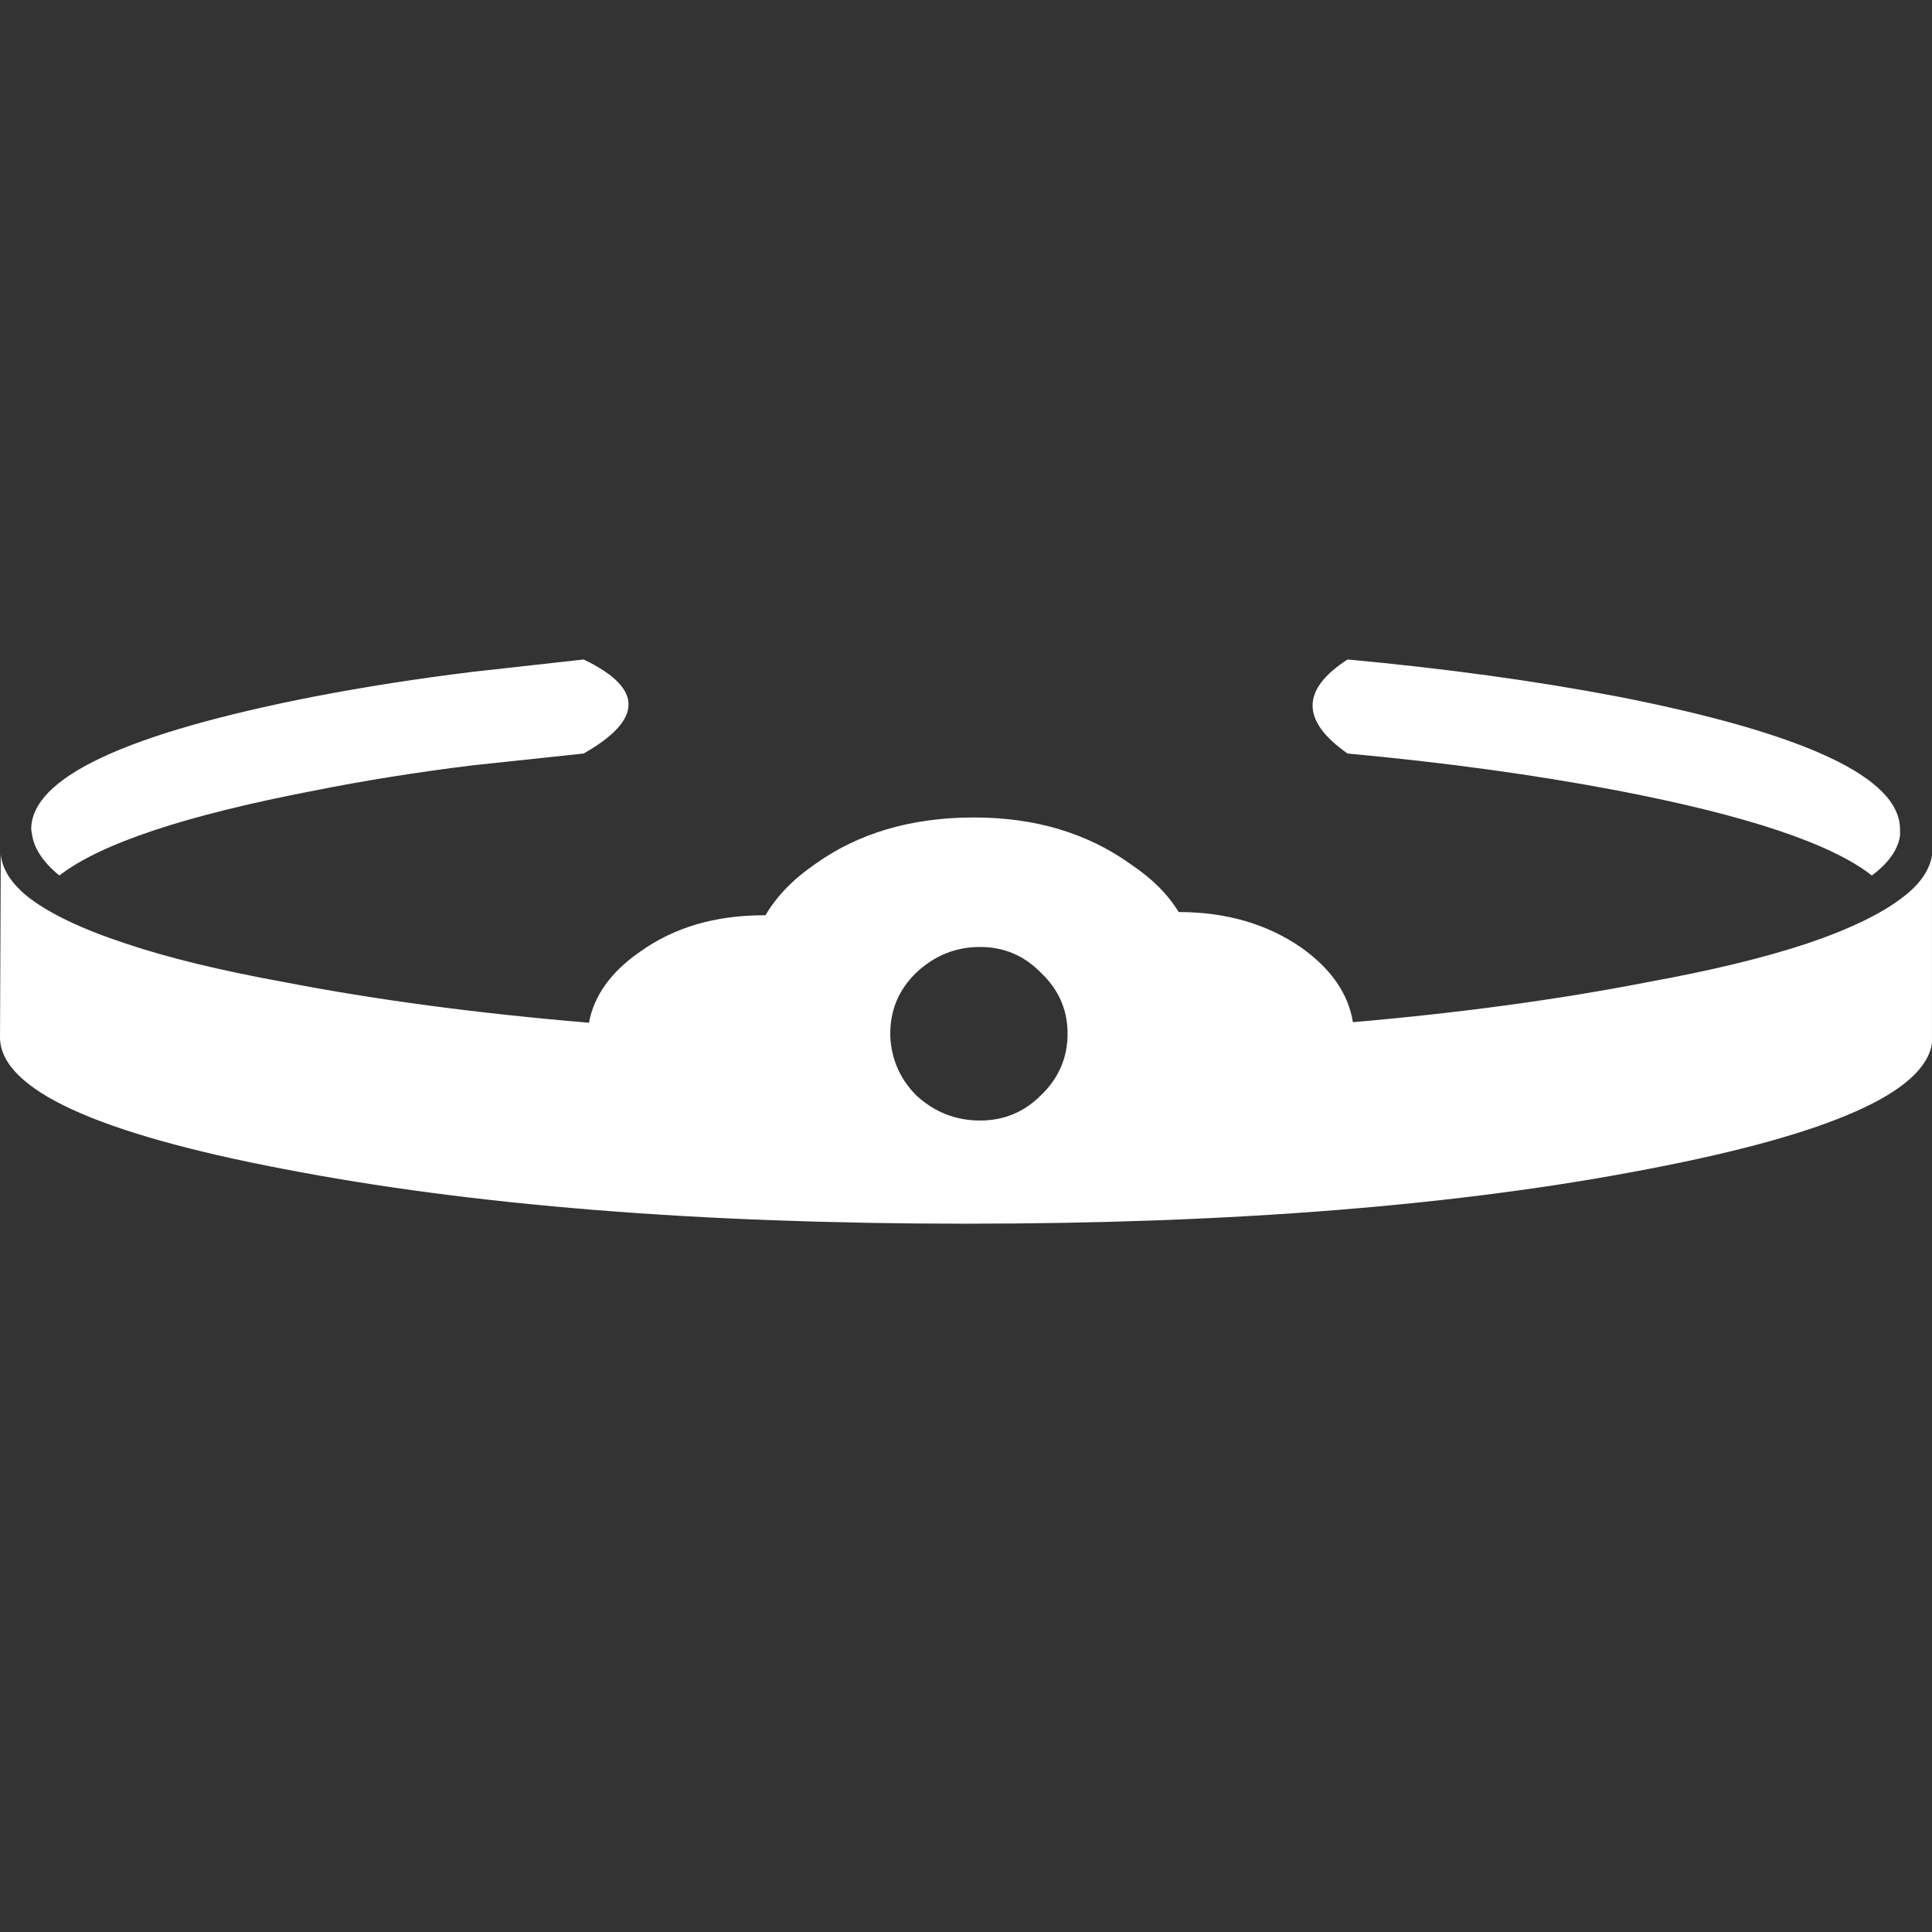 <?xml version="1.0" encoding="UTF-8" standalone="no"?>
<svg
   height="512"
   width="512"
   version="1.1"
   id="svg851"
   sodipodi:docname="armor_circlet.svg"
   inkscape:version="1.2.2 (732a01da63, 2022-12-09)"
   xmlns:inkscape="http://www.inkscape.org/namespaces/inkscape"
   xmlns:sodipodi="http://sodipodi.sourceforge.net/DTD/sodipodi-0.dtd"
   xmlns="http://www.w3.org/2000/svg"
   xmlns:svg="http://www.w3.org/2000/svg">
  <rect width="100%" height="100%" fill="#333333" stroke="none"/>
  <defs
     id="defs247" />
  <sodipodi:namedview
     id="namedview245"
     pagecolor="#141414"
     bordercolor="#000000"
     borderopacity="0.25"
     inkscape:showpageshadow="2"
     inkscape:pageopacity="0"
     inkscape:pagecheckerboard="0"
     inkscape:deskcolor="#d1d1d1"
     showgrid="false"
     inkscape:zoom="1.9570313"
     inkscape:cx="48.542913"
     inkscape:cy="264.68662"
     inkscape:window-width="2560"
     inkscape:window-height="1369"
     inkscape:window-x="1912"
     inkscape:window-y="-8"
     inkscape:window-maximized="1"
     inkscape:current-layer="svg851" />
  <g
     transform="matrix(4.033,0,0,2.848,77.839,196.701)"
     id="g849">
    <path
       d="m 19.05,-7.7 q 5.9,4 0,8.75 l -7.3,1.1 Q 6.3,3.1 1.35,4.5 -11.35,7.95 -15.4,12.4 -17,10.55 -17.2,8.55 L -17.25,8.1 q 0,-7.2 18.6,-12.35 4.95,-1.35 10.4,-2.3 l 7.3,-1.15 M 87,-4.25 Q 105.55,0.9 105.55,8.1 v 0.6 q -0.2,1.95 -1.85,3.7 Q 99.7,7.95 87,4.5 78.85,2.3 69.25,1.05 q -4.6,-4.55 0,-8.75 9.6,1.25 17.75,3.45 m -41.9,23.3 q -2.4,0 -4.2,2.4 -1.7,2.35 -1.7,5.65 v 0.25 q 0.1,3.2 1.7,5.5 1.8,2.35 4.2,2.35 2.35,0 4,-2.35 1.7,-2.3 1.75,-5.55 v -0.2 q 0,-3.3 -1.75,-5.65 -1.65,-2.4 -4,-2.4 m 62.55,-8.5 V 28 q -0.7,6.85 -18.6,11.7 -18.55,5.1 -44.9,5.1 -26.25,0 -44.85,-5.1 -18.45,-5 -18.6,-12.15 l 0.05,-17.1 q 0.15,2.05 1.75,3.9 2.1,2.35 6.5,4.4 4.1,1.95 10.3,3.55 9.1,2.5 20.1,3.8 0.5,-3.8 3.35,-6.6 3.35,-3.4 8.15,-3.4 H 31 Q 32.1,13.45 34.2,11.4 38.5,7 44.7,7 q 6.05,0 10.35,4.4 2.05,1.95 3.1,4.4 4.7,0 8.1,3.35 2.9,2.95 3.35,6.9 10.6,-1.3 19.45,-3.75 6.2,-1.6 10.35,-3.55 4.3,-2.05 6.4,-4.4 1.6,-1.75 1.85,-3.8"
       fill="#ffffff"
       fill-rule="evenodd"
       stroke="none"
       id="path241" />
  </g>
</svg>
